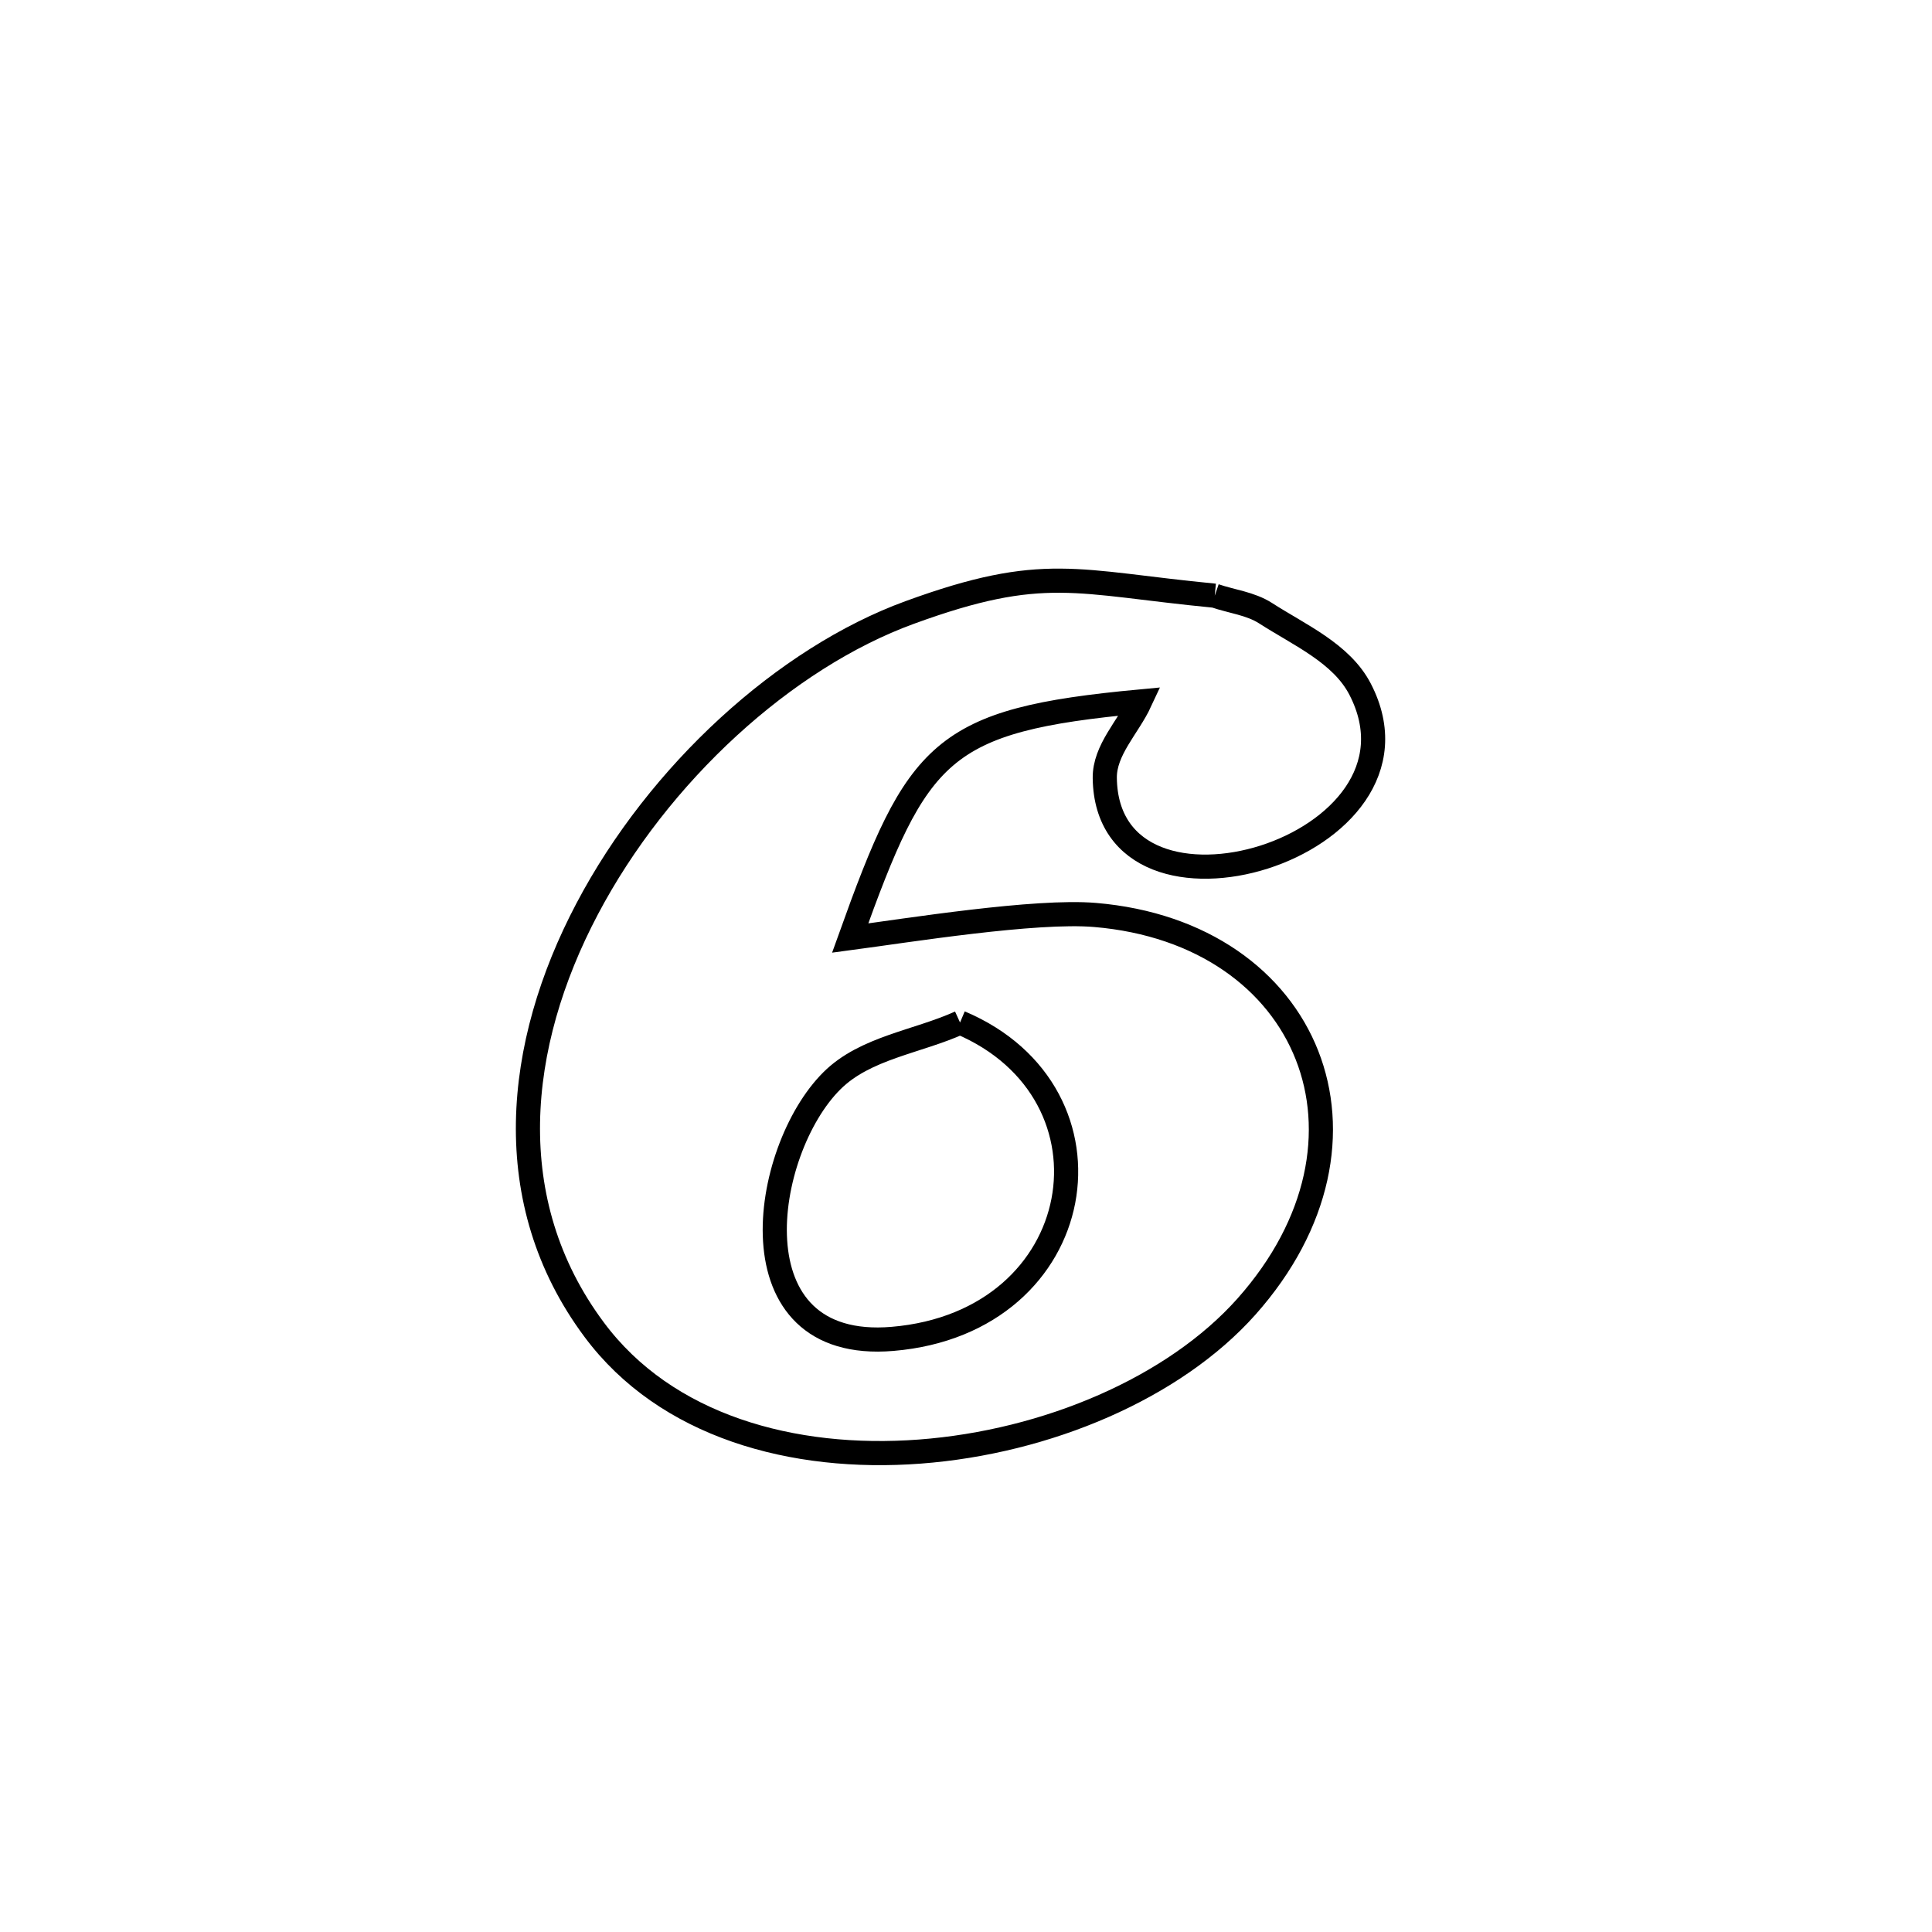 <svg xmlns="http://www.w3.org/2000/svg" viewBox="0.0 0.0 24.0 24.0" height="200px" width="200px"><path fill="none" stroke="black" stroke-width=".3" stroke-opacity="1.0"  filling="0" d="M15.09 7.4 L15.09 7.4 C15.3 7.472 15.534 7.497 15.721 7.617 C16.143 7.889 16.665 8.115 16.896 8.562 C17.918 10.539 13.752 11.777 13.724 9.666 C13.719 9.316 14.016 9.031 14.163 8.714 L14.163 8.714 C11.683 8.946 11.4 9.312 10.561 11.653 L10.561 11.653 C11.281 11.557 12.864 11.303 13.603 11.366 C16.276 11.591 17.323 14.163 15.484 16.231 C14.585 17.241 13.006 17.913 11.427 18.032 C9.849 18.151 8.272 17.717 7.38 16.516 C6.196 14.925 6.403 12.98 7.293 11.292 C8.182 9.604 9.754 8.173 11.299 7.609 C12.969 6.999 13.362 7.234 15.09 7.4 L15.09 7.4"></path>
<path fill="none" stroke="black" stroke-width=".3" stroke-opacity="1.0"  filling="0" d="M11.926 12.702 L11.926 12.702 C14.008 13.58 13.545 16.424 11.088 16.632 C9.076 16.802 9.46 14.294 10.335 13.425 C10.748 13.014 11.396 12.943 11.926 12.702 L11.926 12.702"></path></svg>